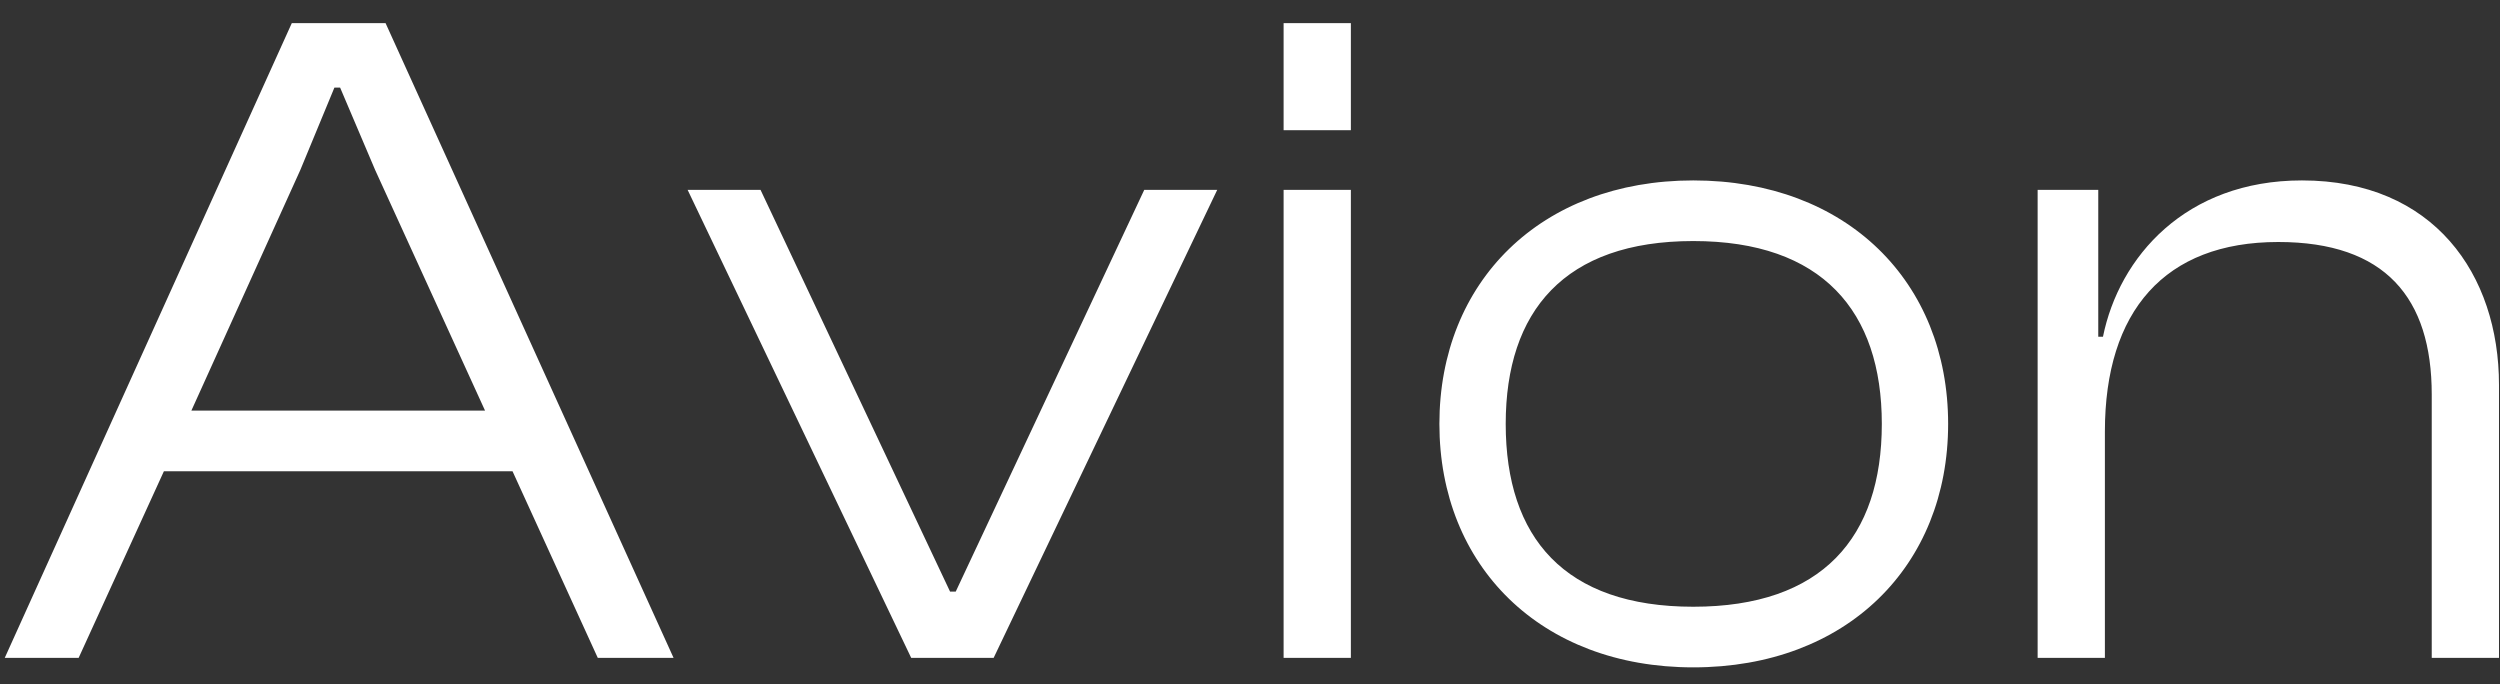 <svg width="95" height="26" viewBox="0 0 95 26" fill="none" xmlns="http://www.w3.org/2000/svg">
<rect x="0" y="0" width="95" height="26" fill="#333333" stroke="none"/>
<path d="M2.988 25L6.228 17.908H19.476L22.716 25H25.596L14.652 0.88H11.088L0.18 25H2.988ZM11.412 6.46L12.708 3.328H12.924L14.256 6.46L18.432 15.604H7.272L11.412 6.46ZM37.758 25L46.254 7.216H43.481L36.318 22.48H36.102L28.901 7.216H26.13L34.626 25H37.758ZM51.333 4.948V0.88H48.777V4.948H51.333ZM51.333 25V7.216H48.777V25H51.333ZM64.345 25.36C70.177 25.36 74.029 21.508 74.029 16.108C74.029 10.708 70.177 6.856 64.345 6.856C58.549 6.856 54.697 10.708 54.697 16.108C54.697 21.508 58.549 25.36 64.345 25.36ZM64.345 23.056C59.449 23.056 57.217 20.428 57.217 16.108C57.217 11.824 59.449 9.16 64.345 9.16C69.241 9.16 71.509 11.824 71.509 16.108C71.509 20.428 69.241 23.056 64.345 23.056ZM79.986 25V16.396C79.986 11.824 82.254 9.196 86.573 9.196C90.641 9.196 92.406 11.32 92.406 14.992V25H94.962V14.632C94.962 10.42 92.478 6.856 87.474 6.856C83.046 6.856 80.525 9.772 79.913 12.796H79.734V7.216H77.43V25H79.986Z" fill="white"/>
</svg>
